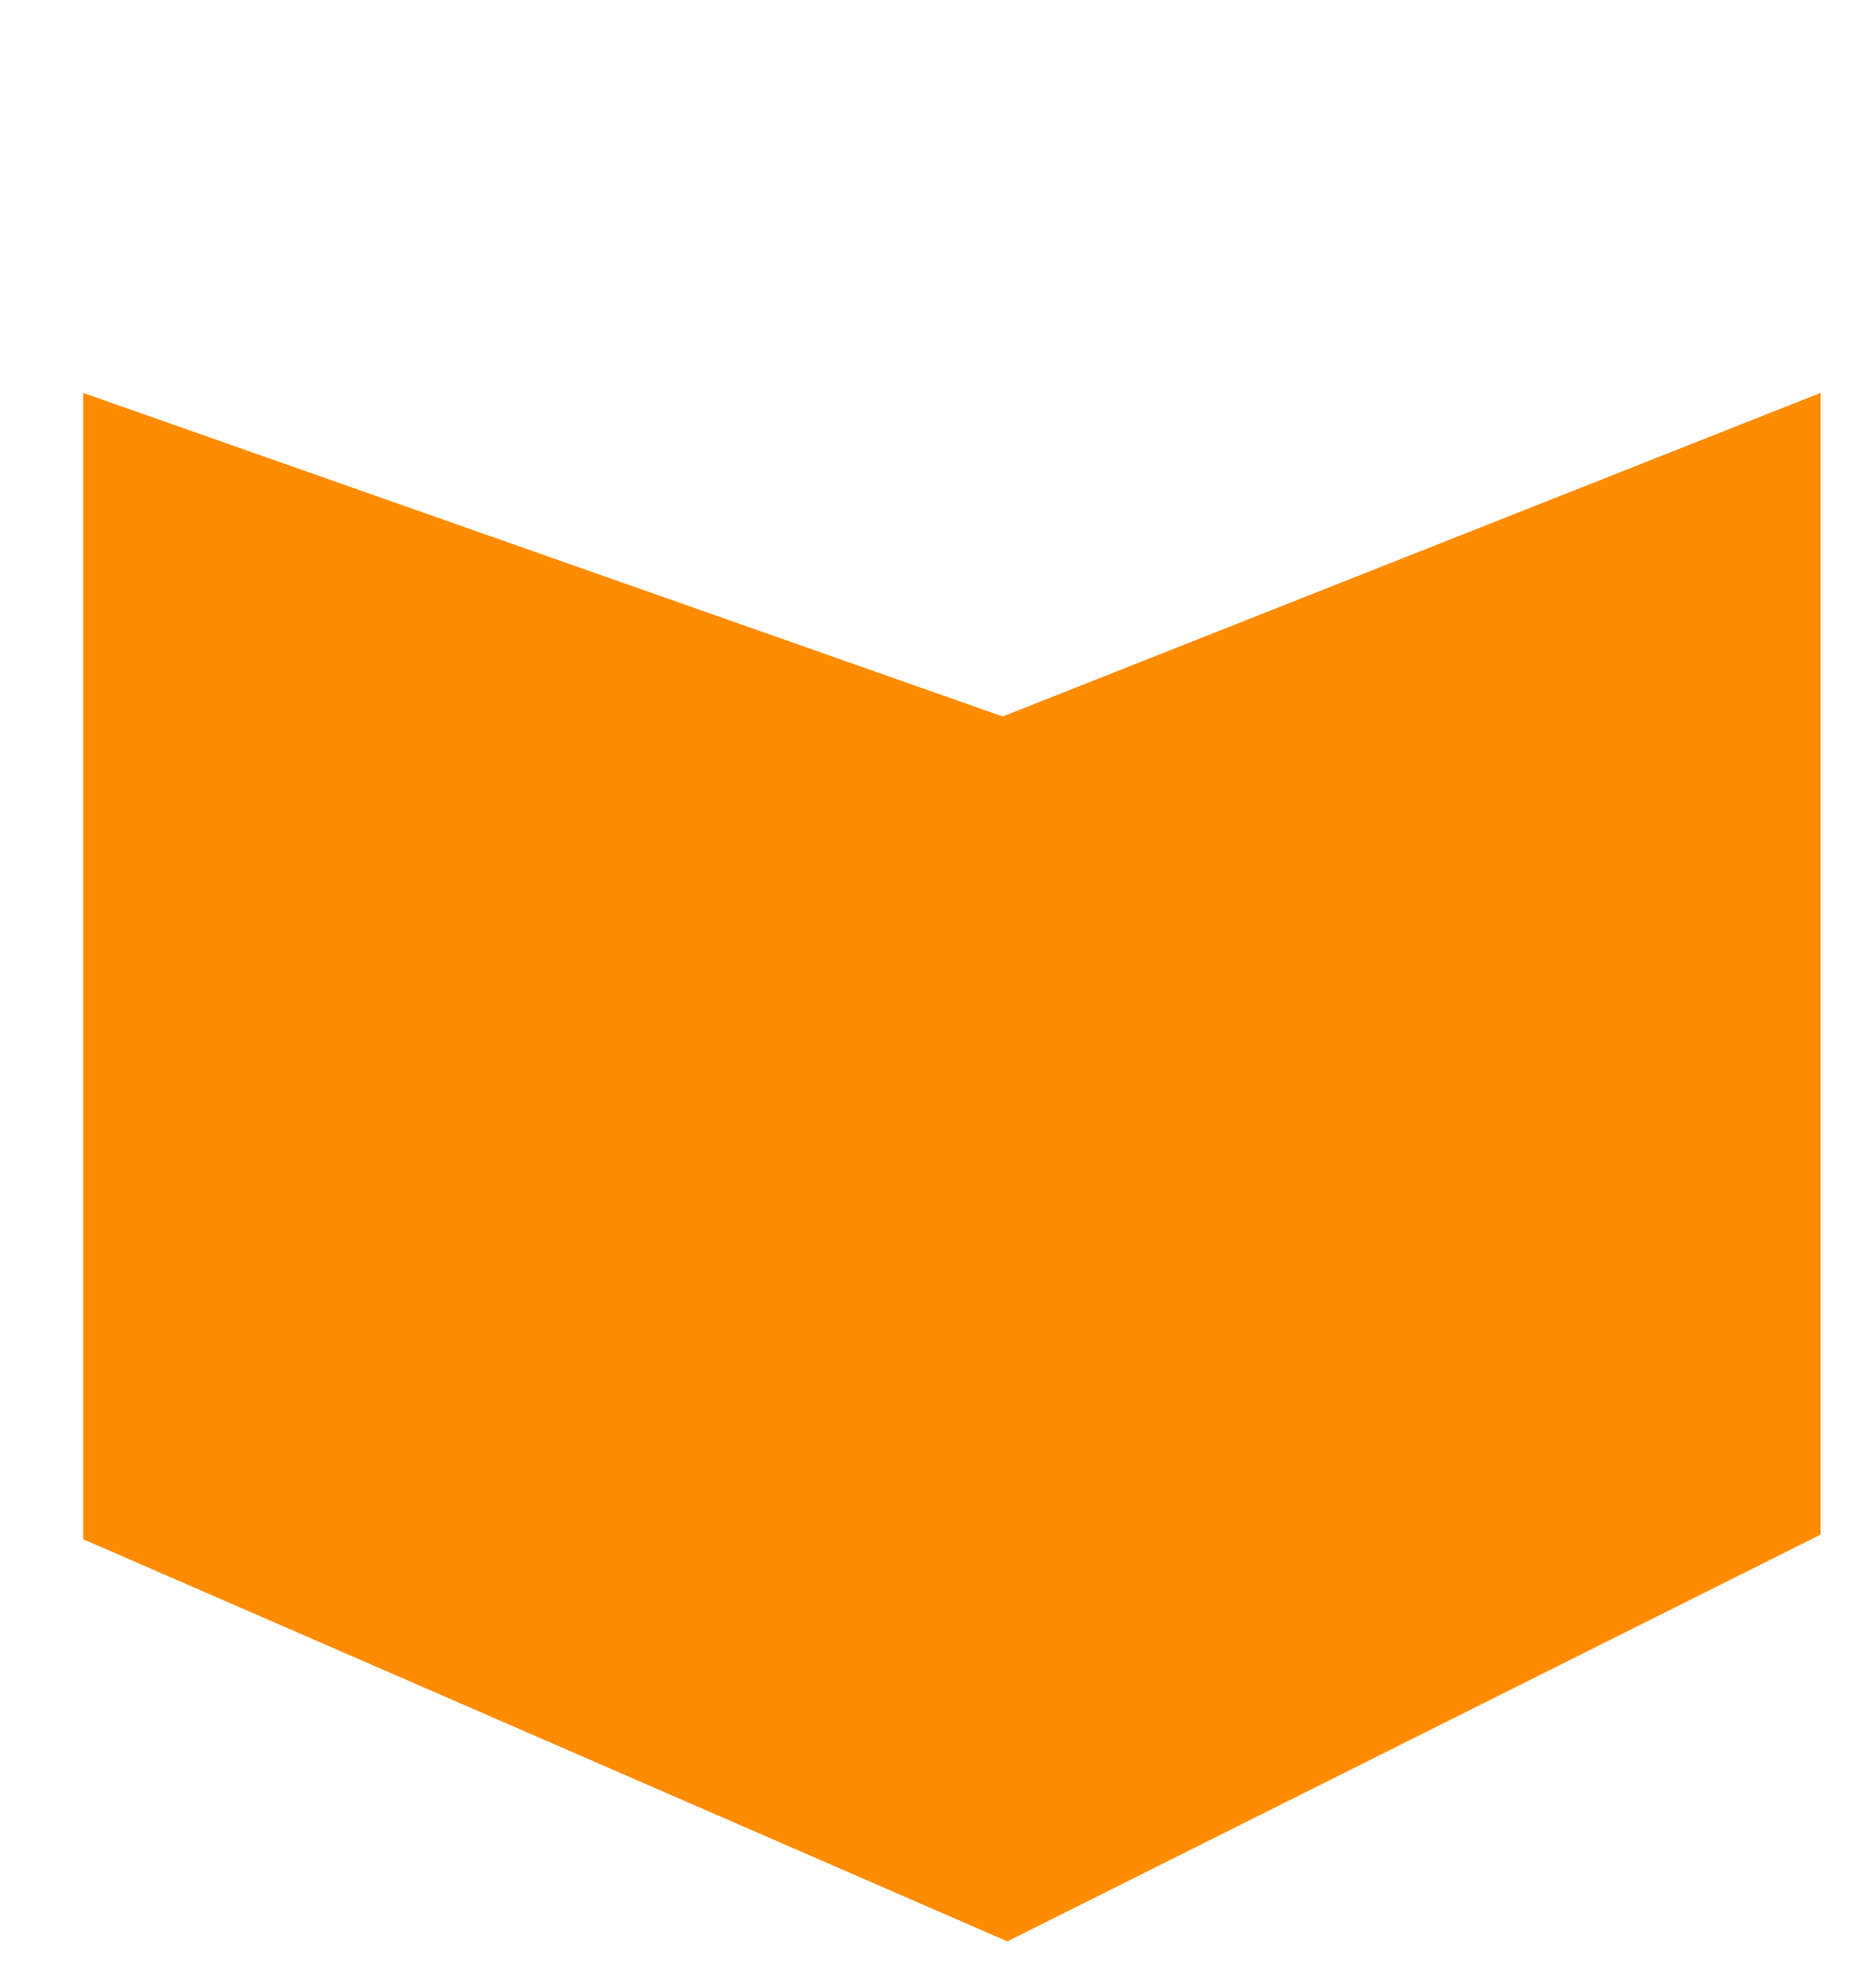 <?xml version="1.0" encoding="utf-8"?>
<!-- Generator: Adobe Illustrator 22.0.1, SVG Export Plug-In . SVG Version: 6.00 Build 0)  -->
<svg version="1.1" id="Capa_1" xmlns="http://www.w3.org/2000/svg" xmlns:xlink="http://www.w3.org/1999/xlink" x="0px" y="0px"
	 viewBox="0 0 40.6 42.6" enable-background="new 0 0 40.6 42.6" xml:space="preserve">
<polygon fill="#FF8C00" points="21.7,15.5 1.8,8.5 1.8,33.3 21.8,42 39.4,33.2 39.4,8.5 "/>
</svg>
